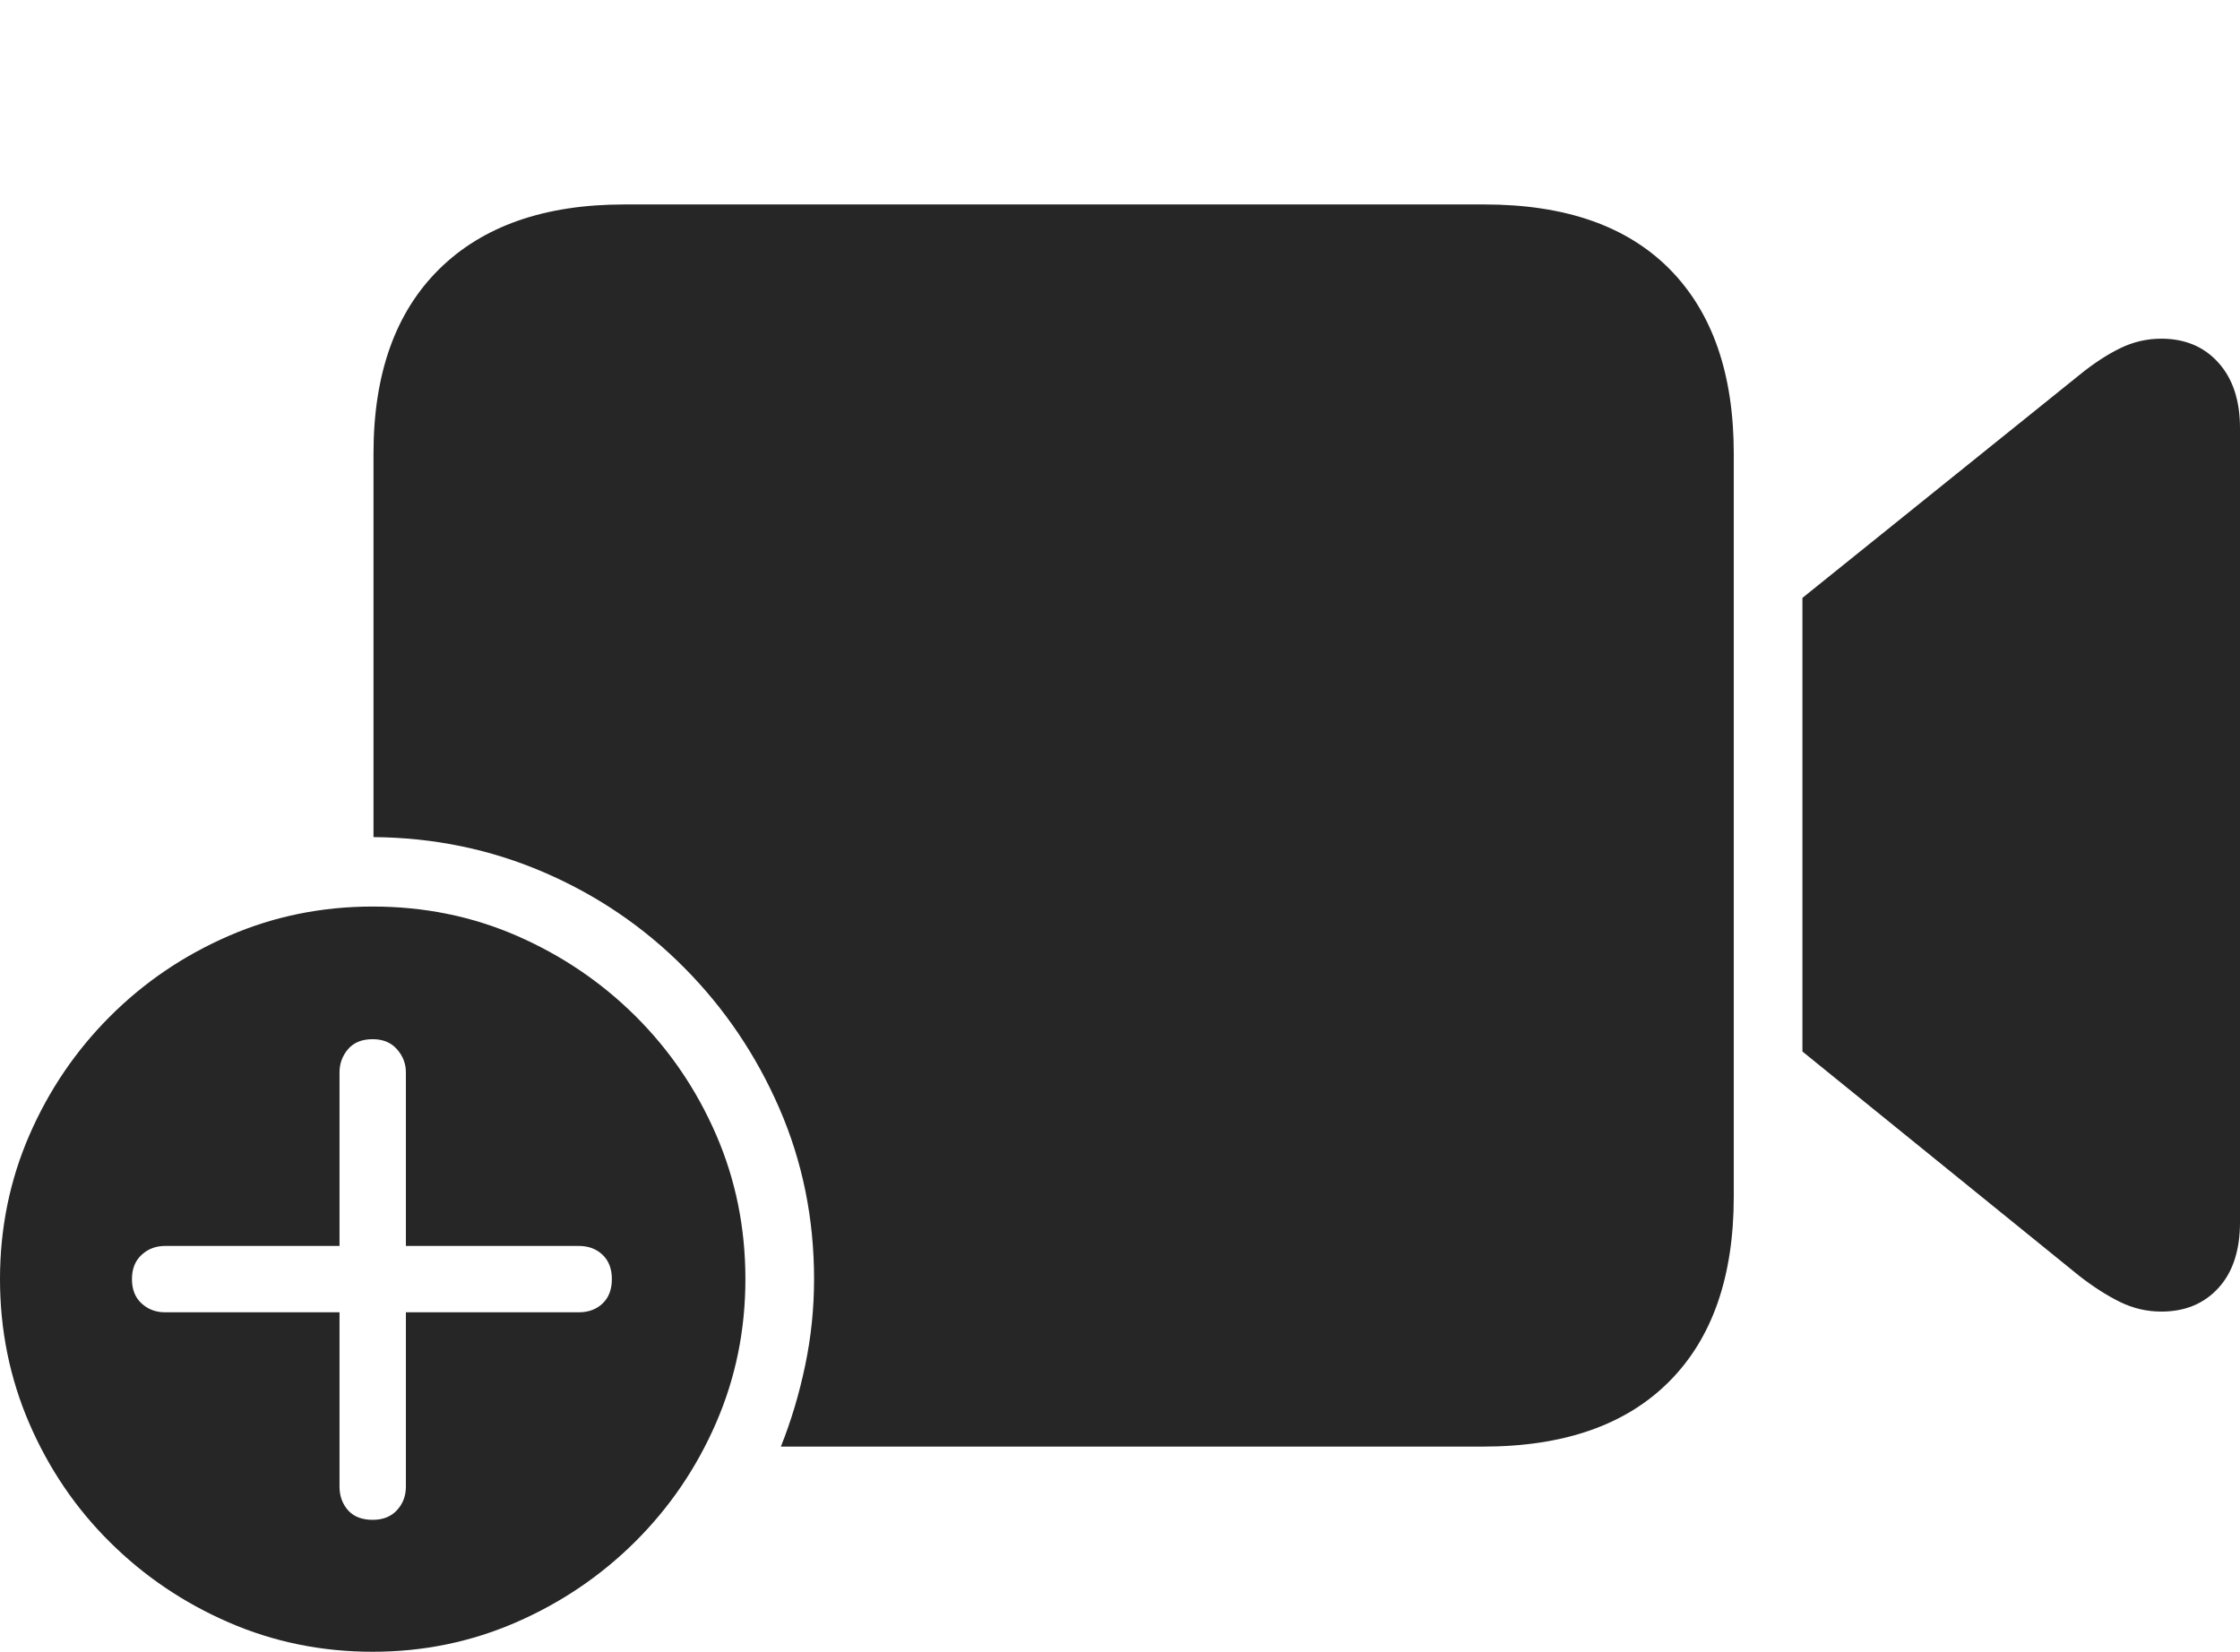 <?xml version="1.0" encoding="UTF-8"?>
<!--Generator: Apple Native CoreSVG 175-->
<!DOCTYPE svg
PUBLIC "-//W3C//DTD SVG 1.1//EN"
       "http://www.w3.org/Graphics/SVG/1.1/DTD/svg11.dtd">
<svg version="1.1" xmlns="http://www.w3.org/2000/svg" xmlns:xlink="http://www.w3.org/1999/xlink" width="28.35" height="20.908">
 <g>
  <rect height="20.908" opacity="0" width="28.35" x="0" y="0"/>
  <path d="M18.789 2.588L7.9 2.588Q6.387 2.588 5.557 3.408Q4.727 4.229 4.727 5.742L4.727 10.596Q5.869 10.605 6.88 11.04Q7.891 11.475 8.657 12.246Q9.424 13.018 9.863 14.028Q10.303 15.039 10.303 16.191Q10.303 16.748 10.19 17.285Q10.078 17.822 9.883 18.311L18.77 18.311Q20.303 18.311 21.123 17.49Q21.943 16.67 21.943 15.146L21.943 5.742Q21.943 4.229 21.133 3.408Q20.322 2.588 18.789 2.588ZM22.812 13.31L26.318 16.152Q26.582 16.357 26.831 16.48Q27.08 16.602 27.354 16.602Q27.803 16.602 28.076 16.304Q28.35 16.006 28.35 15.469L28.35 5.42Q28.35 4.893 28.076 4.59Q27.803 4.287 27.354 4.287Q27.08 4.287 26.831 4.409Q26.582 4.531 26.318 4.746L22.812 7.568ZM4.717 20.908Q5.674 20.908 6.528 20.537Q7.383 20.166 8.037 19.517Q8.691 18.867 9.062 18.013Q9.434 17.158 9.434 16.191Q9.434 15.215 9.062 14.36Q8.691 13.506 8.042 12.861Q7.393 12.217 6.543 11.846Q5.693 11.475 4.717 11.475Q3.75 11.475 2.896 11.846Q2.041 12.217 1.392 12.866Q0.742 13.516 0.371 14.37Q0 15.225 0 16.191Q0 17.158 0.371 18.018Q0.742 18.877 1.392 19.521Q2.041 20.166 2.896 20.537Q3.75 20.908 4.717 20.908ZM4.717 19.238Q4.512 19.238 4.404 19.116Q4.297 18.994 4.297 18.818L4.297 16.611L2.09 16.611Q1.914 16.611 1.792 16.499Q1.67 16.387 1.67 16.191Q1.67 15.996 1.792 15.884Q1.914 15.771 2.09 15.771L4.297 15.771L4.297 13.574Q4.297 13.408 4.404 13.281Q4.512 13.154 4.717 13.154Q4.912 13.154 5.024 13.281Q5.137 13.408 5.137 13.574L5.137 15.771L7.324 15.771Q7.51 15.771 7.627 15.884Q7.744 15.996 7.744 16.191Q7.744 16.387 7.627 16.499Q7.51 16.611 7.324 16.611L5.137 16.611L5.137 18.818Q5.137 18.994 5.024 19.116Q4.912 19.238 4.717 19.238Z" fill="rgba(0,0,0,0.85)"/>
 </g>
</svg>
